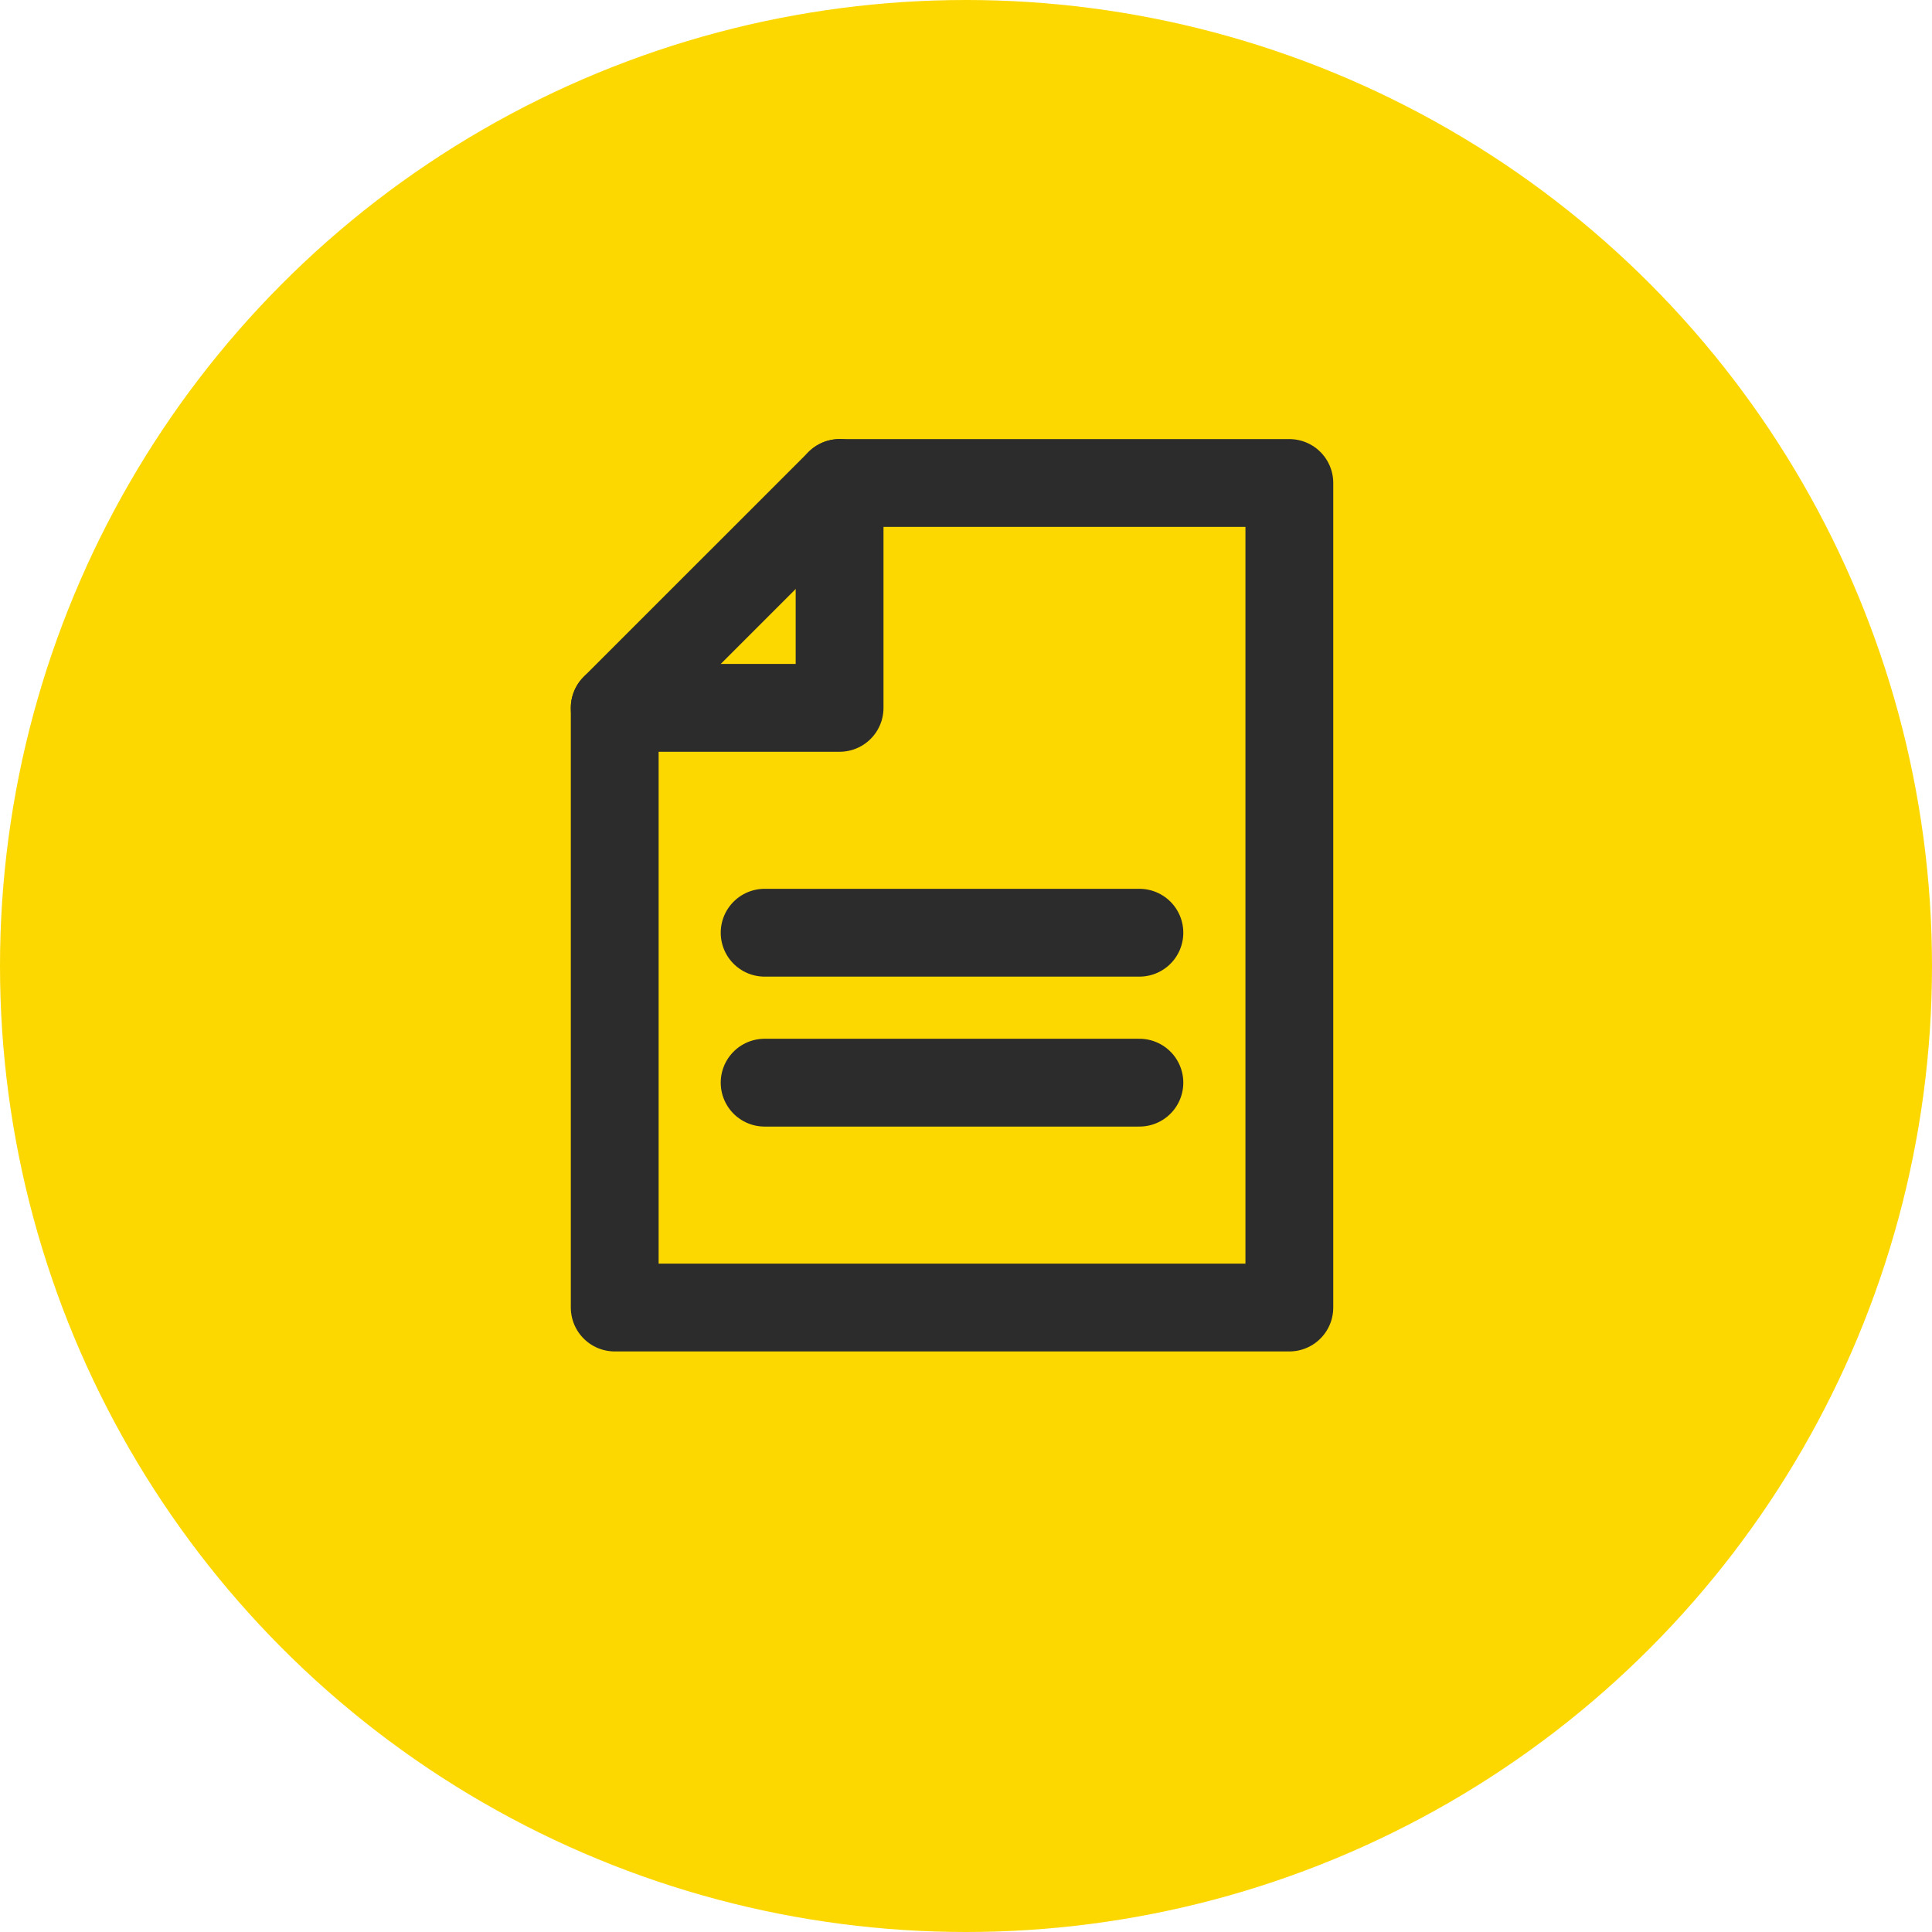 <svg width="44" height="44" viewBox="0 0 44 44" fill="none" xmlns="http://www.w3.org/2000/svg">
<circle cx="22" cy="22" r="22" fill="#FCD800"/>
<path d="M19.121 11H29.364V29.778H14V16.121L19.121 11Z" stroke="#2C2C2C" stroke-width="2" stroke-linecap="round" stroke-linejoin="round"/>
<path d="M19.121 11V16.121H14" stroke="#2C2C2C" stroke-width="2" stroke-linecap="round" stroke-linejoin="round"/>
<path d="M17.414 21.242H25.949" stroke="#2C2C2C" stroke-width="2" stroke-linecap="round" stroke-linejoin="round"/>
<path d="M17.414 24.657H25.949" stroke="#2C2C2C" stroke-width="2" stroke-linecap="round" stroke-linejoin="round"/>
</svg>

